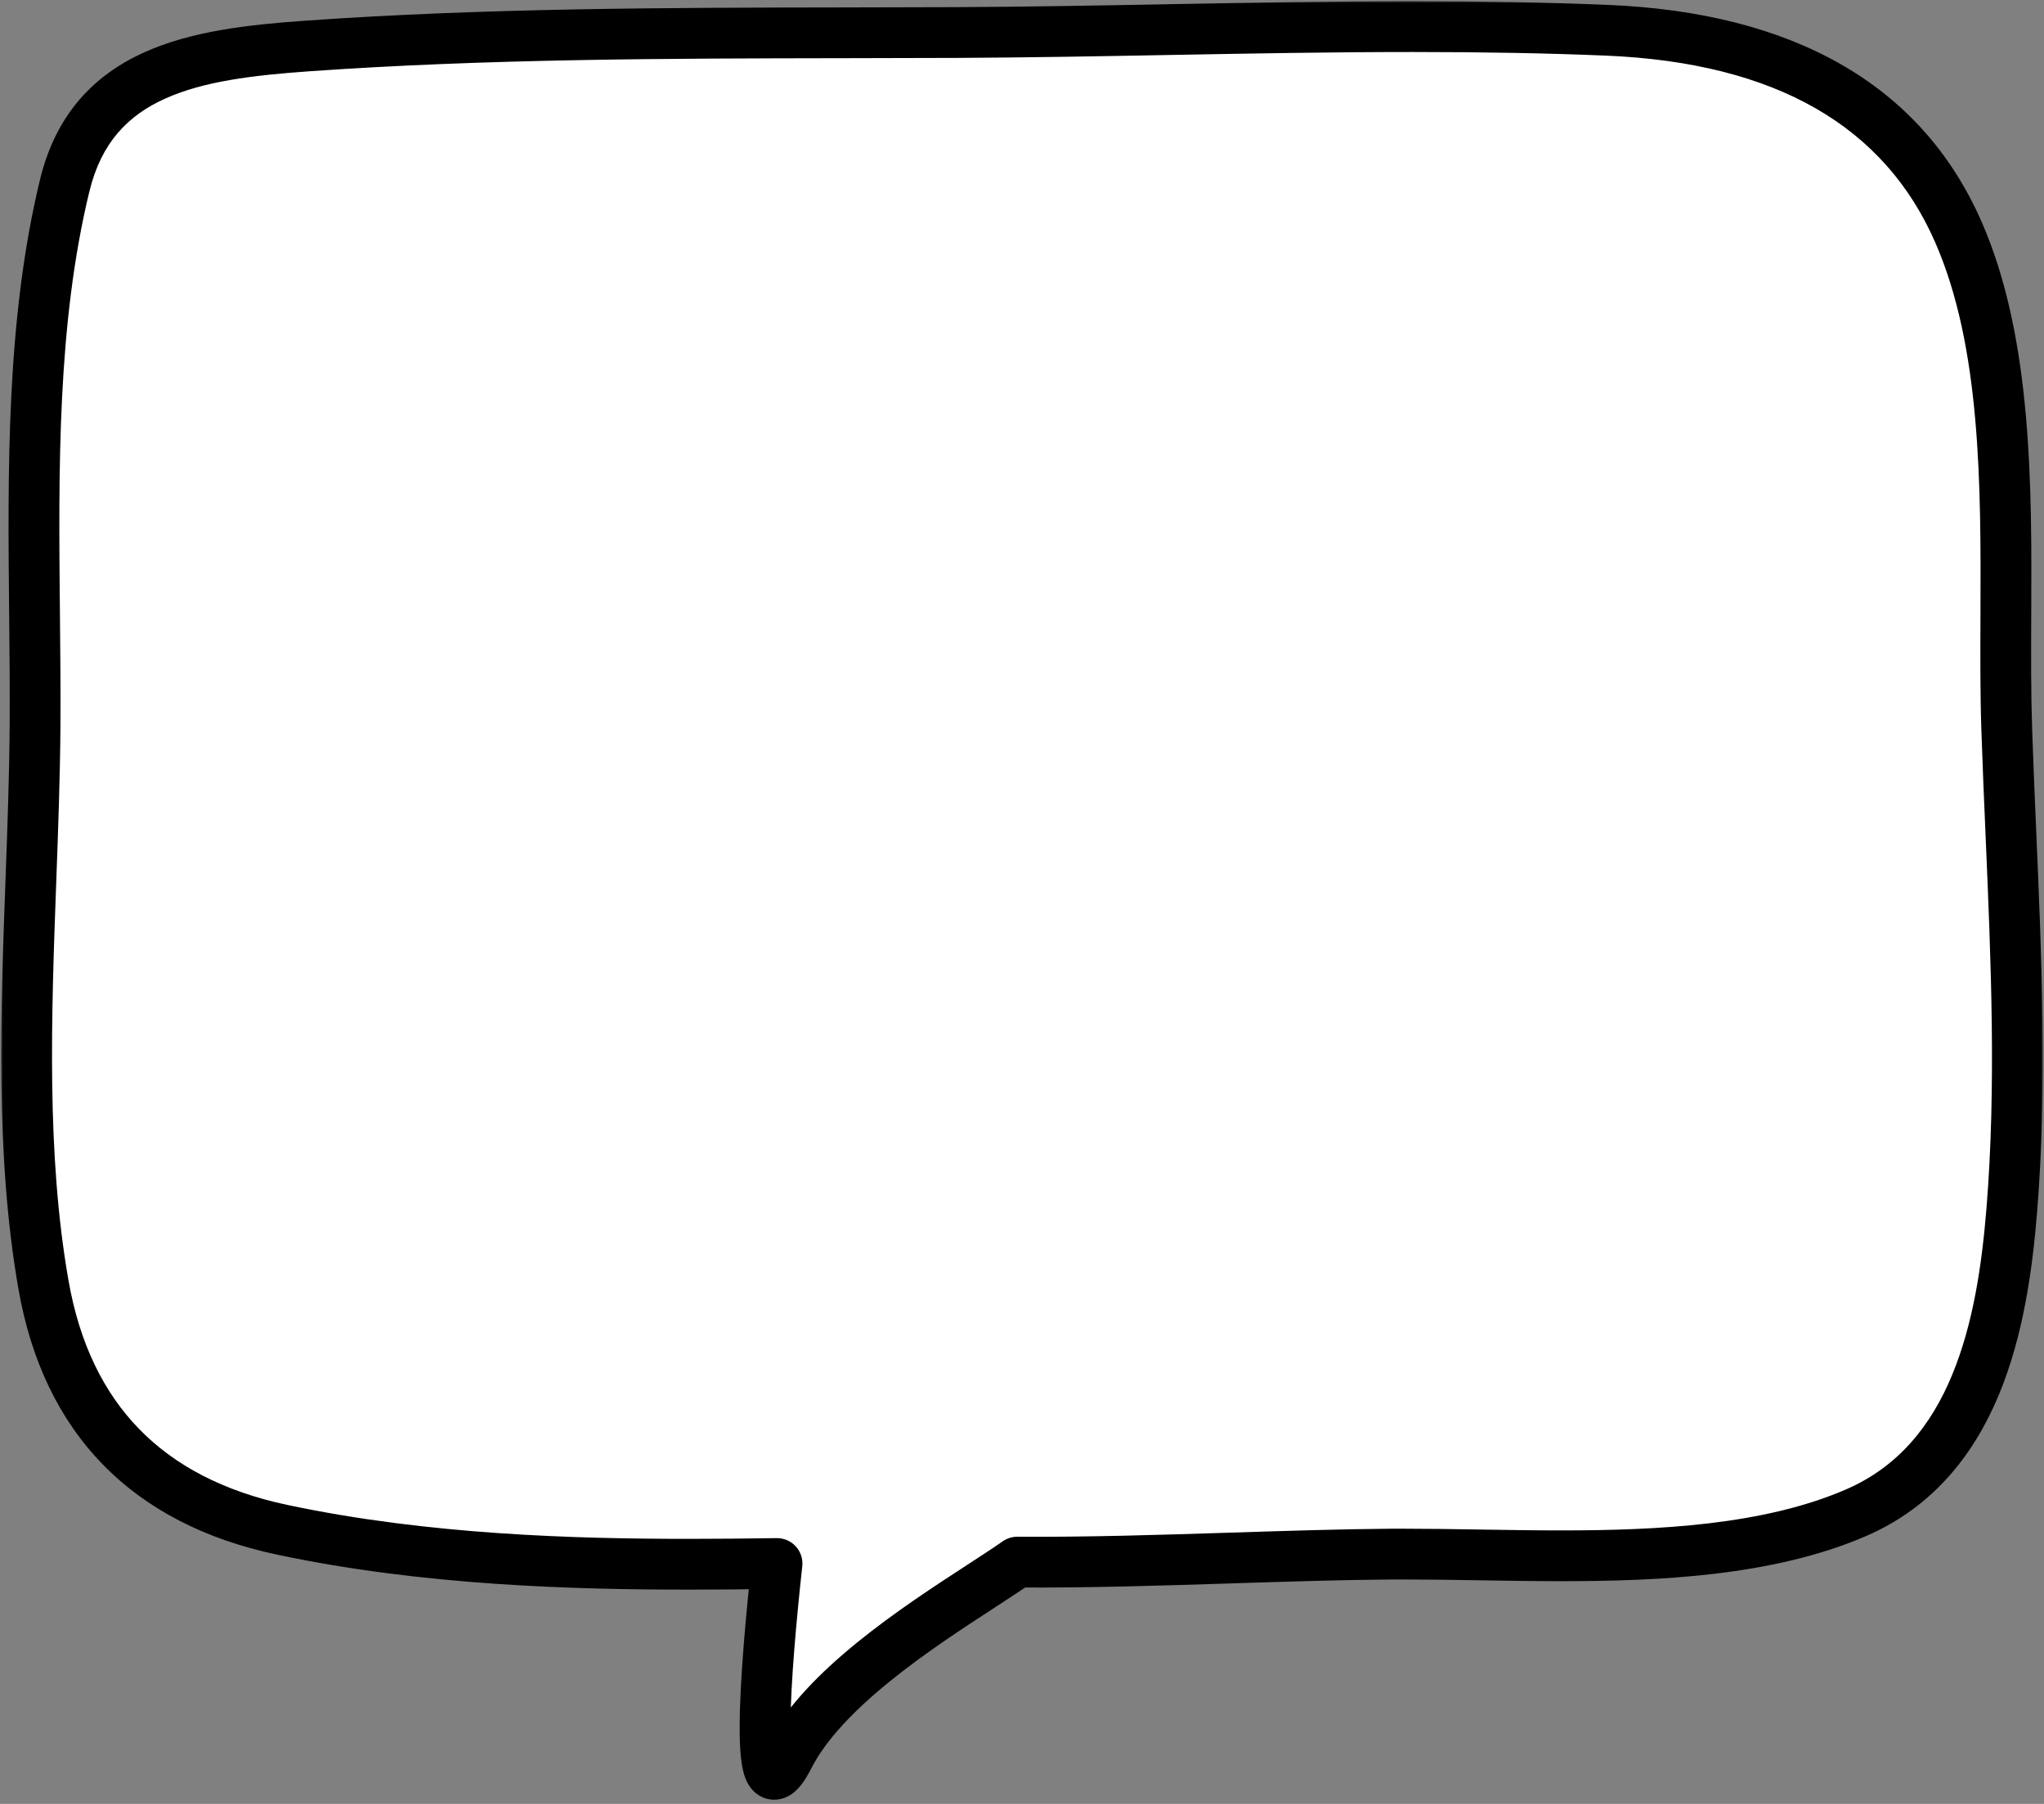 <svg width="100%" height="100%" viewBox="0 0 307 271" preserveAspectRatio="none" fill="none" xmlns="http://www.w3.org/2000/svg">
<rect x="0" y="0" width="307" height="271" fill="#808080" stroke="none"/>
<mask id="path-1-outside-1_1_714" maskUnits="userSpaceOnUse" x="0" y="-0" width="307" height="271" fill="black">
<rect fill="white" x="0" y="-0" width="307" height="271"/>
<path fill-rule="evenodd" clip-rule="evenodd" d="M210.734 233.475H209.082C201.409 233.536 193.34 233.794 185.128 234.057C174.407 234.399 163.443 234.75 152.795 234.68C151.275 235.738 149.408 236.954 147.329 238.307C137.75 244.542 123.674 253.703 118.456 263.933C113.007 274.619 115.026 250.285 116.706 234.889C112.32 234.955 107.914 235 103.537 235C86.401 235 63.963 234.408 42.365 229.818C22.108 225.516 10.055 213.137 6.531 193.022C3.123 173.569 3.896 152.473 4.647 132.065C4.929 124.405 5.216 116.482 5.266 108.907C5.299 103.459 5.244 97.922 5.189 92.343L5.189 92.258L5.188 92.212C4.973 70.651 4.75 48.357 9.718 27.868C13.911 10.589 29.339 8.094 46.138 6.911C72.93 5.014 100.356 4.97 126.885 4.928L126.947 4.928L126.947 4.928C132.609 4.917 138.271 4.906 143.922 4.885C154.434 4.832 165.151 4.64 175.519 4.448L176.027 4.438C187.872 4.223 200.106 4 212.115 4C222.898 4 232.449 4.176 241.309 4.544C268.034 5.647 285.804 15.835 294.129 34.83C301.436 51.488 301.349 73.2 301.271 92.353V92.359C301.244 98.383 301.222 104.071 301.404 109.541C301.581 114.814 301.807 120.124 302.039 125.444L302.04 125.457C302.84 144.048 303.668 163.268 302.161 181.821C300.78 198.854 296.874 219.406 278.789 227.254C265.636 232.963 249.02 233.731 234.498 233.731C230.56 233.731 226.642 233.669 222.801 233.608L222.152 233.598C218.247 233.534 214.424 233.475 210.734 233.475Z"/>
</mask>
<path fill-rule="evenodd" clip-rule="evenodd" d="M210.734 233.475H209.082C201.409 233.536 193.34 233.794 185.128 234.057C174.407 234.399 163.443 234.75 152.795 234.68C151.275 235.738 149.408 236.954 147.329 238.307C137.75 244.542 123.674 253.703 118.456 263.933C113.007 274.619 115.026 250.285 116.706 234.889C112.32 234.955 107.914 235 103.537 235C86.401 235 63.963 234.408 42.365 229.818C22.108 225.516 10.055 213.137 6.531 193.022C3.123 173.569 3.896 152.473 4.647 132.065C4.929 124.405 5.216 116.482 5.266 108.907C5.299 103.459 5.244 97.922 5.189 92.343L5.189 92.258L5.188 92.212C4.973 70.651 4.75 48.357 9.718 27.868C13.911 10.589 29.339 8.094 46.138 6.911C72.93 5.014 100.356 4.97 126.885 4.928L126.947 4.928L126.947 4.928C132.609 4.917 138.271 4.906 143.922 4.885C154.434 4.832 165.151 4.64 175.519 4.448L176.027 4.438C187.872 4.223 200.106 4 212.115 4C222.898 4 232.449 4.176 241.309 4.544C268.034 5.647 285.804 15.835 294.129 34.83C301.436 51.488 301.349 73.2 301.271 92.353V92.359C301.244 98.383 301.222 104.071 301.404 109.541C301.581 114.814 301.807 120.124 302.039 125.444L302.04 125.457C302.84 144.048 303.668 163.268 302.161 181.821C300.78 198.854 296.874 219.406 278.789 227.254C265.636 232.963 249.02 233.731 234.498 233.731C230.56 233.731 226.642 233.669 222.801 233.608L222.152 233.598C218.247 233.534 214.424 233.475 210.734 233.475Z" fill="white"/>
<path d="M209.082 233.475V229.662C209.072 229.662 209.062 229.662 209.052 229.662L209.082 233.475ZM185.128 234.057L185.249 237.868L185.128 234.057ZM152.795 234.68L152.82 230.867C152.032 230.862 151.261 231.101 150.614 231.551L152.795 234.68ZM147.329 238.307L145.249 235.111L145.249 235.111L147.329 238.307ZM118.456 263.933L115.06 262.201L118.456 263.933ZM116.706 234.889L120.497 235.302C120.615 234.216 120.262 233.13 119.526 232.322C118.79 231.513 117.742 231.06 116.649 231.076L116.706 234.889ZM42.365 229.818L43.157 226.088L43.157 226.088L42.365 229.818ZM6.531 193.022L2.775 193.68L2.775 193.68L6.531 193.022ZM4.647 132.065L8.458 132.206L8.458 132.206L4.647 132.065ZM5.266 108.907L9.079 108.932L9.079 108.93L5.266 108.907ZM5.189 92.343L1.377 92.38V92.38L5.189 92.343ZM5.189 92.258L9.001 92.22L9.001 92.219L5.189 92.258ZM5.188 92.212L1.375 92.25V92.25L5.188 92.212ZM9.718 27.868L6.013 26.968L6.013 26.969L9.718 27.868ZM46.138 6.911L46.406 10.714L46.407 10.714L46.138 6.911ZM126.885 4.928L126.879 1.115L126.885 4.928ZM126.947 4.928L126.942 1.115L126.941 1.115L126.947 4.928ZM126.947 4.928L126.952 8.741L126.954 8.741L126.947 4.928ZM143.922 4.885L143.937 8.698L143.941 8.698L143.922 4.885ZM175.519 4.448L175.45 0.635L175.448 0.635L175.519 4.448ZM176.027 4.438L176.096 8.251H176.096L176.027 4.438ZM241.309 4.544L241.151 8.353L241.152 8.353L241.309 4.544ZM294.129 34.83L290.636 36.361L290.637 36.362L294.129 34.83ZM301.271 92.353L297.458 92.338C297.458 92.343 297.458 92.348 297.458 92.353H301.271ZM301.271 92.359L305.084 92.376C305.084 92.371 305.084 92.365 305.084 92.359H301.271ZM301.404 109.541L297.593 109.668L297.593 109.669L301.404 109.541ZM302.039 125.444L305.849 125.287L305.848 125.278L302.039 125.444ZM302.04 125.457L298.23 125.614L298.23 125.622L302.04 125.457ZM302.161 181.821L298.36 181.513L298.36 181.513L302.161 181.821ZM278.789 227.254L277.271 223.756L277.27 223.756L278.789 227.254ZM222.801 233.608L222.74 237.421H222.74L222.801 233.608ZM222.152 233.598L222.09 237.41L222.092 237.41L222.152 233.598ZM209.082 237.288H210.734V229.662H209.082V237.288ZM185.249 237.868C193.471 237.605 201.493 237.348 209.113 237.288L209.052 229.662C201.324 229.723 193.208 229.983 185.006 230.246L185.249 237.868ZM152.769 238.493C163.504 238.564 174.543 238.21 185.249 237.868L185.006 230.246C174.272 230.589 163.382 230.937 152.82 230.867L152.769 238.493ZM150.614 231.551C149.156 232.568 147.345 233.747 145.249 235.111L149.409 241.503C151.471 240.16 153.395 238.909 154.975 237.808L150.614 231.551ZM145.249 235.111C140.482 238.214 134.403 242.166 128.857 246.659C123.365 251.107 118.037 256.362 115.06 262.201L121.853 265.666C124.093 261.274 128.412 256.833 133.657 252.585C138.848 248.38 144.597 244.635 149.409 241.503L145.249 235.111ZM115.06 262.201C114.768 262.774 114.546 263.137 114.399 263.347C114.222 263.599 114.261 263.473 114.547 263.271C114.862 263.049 115.889 262.477 117.251 262.897C118.457 263.269 118.937 264.134 119.002 264.255C119.121 264.475 118.975 264.271 118.859 263.117C118.759 262.13 118.712 260.815 118.721 259.211C118.753 252.76 119.656 243.008 120.497 235.302L112.916 234.475C112.076 242.166 111.129 252.279 111.095 259.173C111.086 260.905 111.134 262.518 111.271 263.881C111.391 265.076 111.623 266.642 112.293 267.881C112.634 268.512 113.432 269.7 115.004 270.184C116.731 270.717 118.17 270.048 118.948 269.499C119.697 268.97 120.25 268.285 120.642 267.727C121.062 267.128 121.464 266.429 121.853 265.666L115.06 262.201ZM103.537 238.813C107.939 238.813 112.366 238.768 116.764 238.701L116.649 231.076C112.274 231.142 107.889 231.187 103.537 231.187V238.813ZM41.572 233.548C63.58 238.225 86.349 238.813 103.537 238.813V231.187C86.454 231.187 64.347 230.592 43.157 226.088L41.572 233.548ZM2.775 193.68C4.644 204.349 8.828 213.218 15.442 220.01C22.052 226.799 30.858 231.272 41.572 233.548L43.157 226.088C33.615 224.062 26.266 220.194 20.905 214.689C15.547 209.188 11.942 201.81 10.287 192.364L2.775 193.68ZM0.837 131.925C0.089 152.248 -0.715 173.759 2.775 193.68L10.287 192.364C6.96 173.378 7.703 152.699 8.458 132.206L0.837 131.925ZM1.453 108.882C1.404 116.39 1.119 124.255 0.837 131.925L8.458 132.206C8.739 124.554 9.029 116.574 9.079 108.932L1.453 108.882ZM1.377 92.38C1.432 97.965 1.486 103.472 1.453 108.884L9.079 108.93C9.112 103.447 9.057 97.879 9.002 92.305L1.377 92.38ZM1.376 92.295L1.377 92.38L9.002 92.305L9.001 92.22L1.376 92.295ZM1.375 92.25L1.376 92.296L9.001 92.219L9.001 92.174L1.375 92.25ZM6.013 26.969C0.913 48.002 1.161 70.787 1.375 92.25L9.001 92.174C8.785 70.514 8.588 48.711 13.424 28.766L6.013 26.969ZM45.87 3.107C37.496 3.697 28.804 4.634 21.629 7.879C14.165 11.256 8.408 17.099 6.013 26.968L13.424 28.767C15.222 21.358 19.275 17.314 24.772 14.828C30.559 12.21 37.981 11.308 46.406 10.714L45.87 3.107ZM126.879 1.115C100.373 1.157 72.814 1.2 45.868 3.107L46.407 10.714C73.045 8.829 100.339 8.783 126.891 8.741L126.879 1.115ZM126.941 1.115L126.879 1.115L126.891 8.741L126.953 8.741L126.941 1.115ZM126.942 1.115L126.942 1.115L126.952 8.741H126.952L126.942 1.115ZM143.908 1.072C138.261 1.093 132.603 1.104 126.94 1.115L126.954 8.741C132.616 8.73 138.281 8.719 143.937 8.698L143.908 1.072ZM175.448 0.635C165.078 0.827 154.386 1.019 143.903 1.072L143.941 8.698C154.483 8.644 165.223 8.452 175.59 8.26L175.448 0.635ZM175.957 0.626L175.45 0.635L175.588 8.26L176.096 8.251L175.957 0.626ZM212.115 0.187C200.066 0.187 187.797 0.41 175.957 0.626L176.096 8.251C187.948 8.035 200.147 7.813 212.115 7.813V0.187ZM241.467 0.734C232.544 0.363 222.939 0.187 212.115 0.187V7.813C222.857 7.813 232.354 7.988 241.151 8.353L241.467 0.734ZM297.621 33.3C288.534 12.565 269.145 1.877 241.466 0.734L241.152 8.353C266.922 9.418 283.074 19.106 290.636 36.361L297.621 33.3ZM305.084 92.369C305.161 73.448 305.317 50.844 297.621 33.298L290.637 36.362C297.555 52.133 297.537 72.951 297.458 92.338L305.084 92.369ZM305.084 92.359V92.353H297.458V92.359H305.084ZM305.215 109.414C305.035 104.029 305.057 98.413 305.084 92.376L297.458 92.341C297.431 98.353 297.408 104.114 297.593 109.668L305.215 109.414ZM305.848 125.278C305.616 119.958 305.391 114.665 305.215 109.413L297.593 109.669C297.77 114.963 297.998 120.29 298.23 125.61L305.848 125.278ZM305.849 125.301L305.849 125.287L298.229 125.601L298.23 125.614L305.849 125.301ZM305.961 182.13C307.491 163.3 306.648 143.841 305.849 125.293L298.23 125.622C299.033 144.256 299.845 163.236 298.36 181.513L305.961 182.13ZM280.307 230.752C290.493 226.331 296.586 218.333 300.263 209.439C303.905 200.628 305.262 190.75 305.961 182.13L298.36 181.513C297.678 189.926 296.392 198.84 293.215 206.525C290.073 214.127 285.17 220.328 277.271 223.756L280.307 230.752ZM234.498 237.544C249.002 237.544 266.35 236.81 280.307 230.751L277.27 223.756C264.923 229.116 249.039 229.918 234.498 229.918V237.544ZM222.74 237.421C226.577 237.481 230.525 237.544 234.498 237.544V229.918C230.595 229.918 226.708 229.856 222.861 229.796L222.74 237.421ZM222.092 237.41L222.74 237.421L222.861 229.796L222.212 229.785L222.092 237.41ZM210.734 237.288C214.389 237.288 218.182 237.346 222.09 237.41L222.214 229.785C218.311 229.721 214.459 229.662 210.734 229.662V237.288Z" fill="black" mask="url(#path-1-outside-1_1_714)"/>
</svg>
